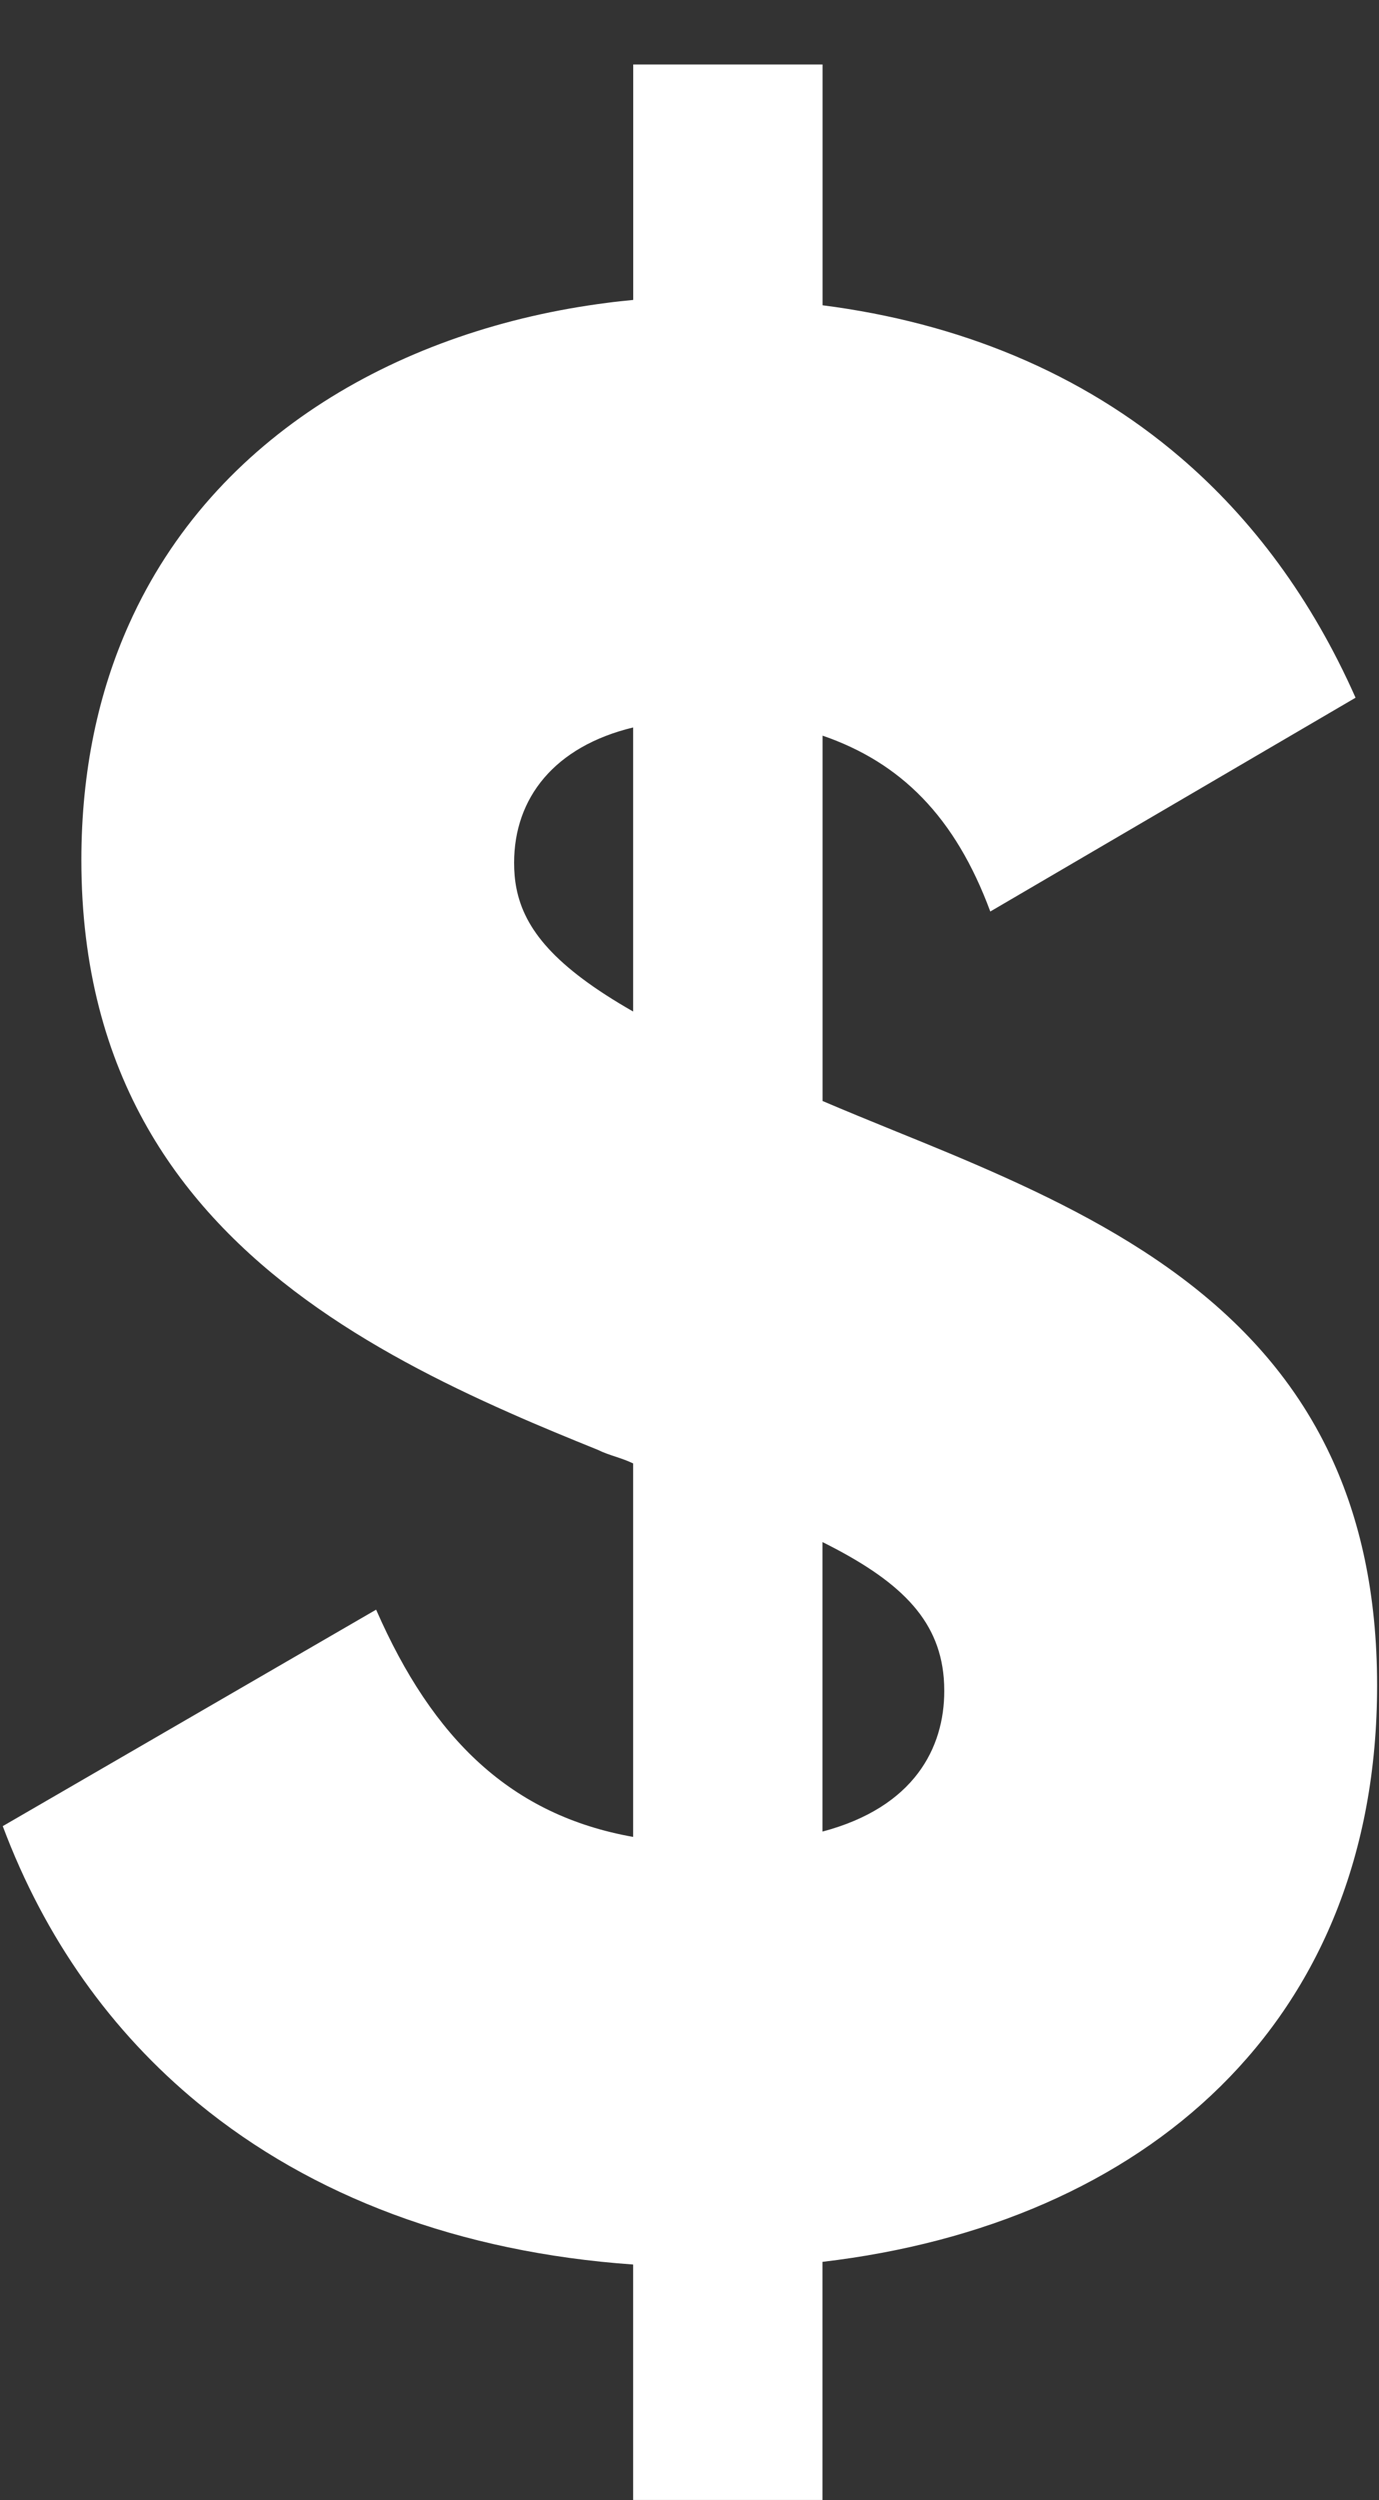 <svg width="16" height="29" viewBox="0 0 16 29" fill="none" xmlns="http://www.w3.org/2000/svg">
<rect x="0" y="0" width="16" height="29" fill="#333333" stroke="none"/>
<path fill-rule="evenodd" clip-rule="evenodd" d="M15.439 16.889C14.566 15.022 12.764 14.111 11.021 13.38C10.803 13.289 10.585 13.2 10.37 13.113L10.37 13.113C10.088 12.998 9.811 12.885 9.544 12.771V8.533C10.455 8.847 11.083 9.475 11.49 10.573L15.728 8.093C15.217 6.941 14.526 6.017 13.698 5.308C12.541 4.317 11.117 3.743 9.544 3.541V0.748H7.347V3.479C7.245 3.489 7.145 3.499 7.043 3.513C4.678 3.815 2.485 5.034 1.497 7.24C1.144 8.026 0.944 8.937 0.944 9.976C0.944 11.228 1.233 12.243 1.711 13.081C2.641 14.711 4.288 15.669 5.911 16.387C6.257 16.541 6.602 16.682 6.938 16.818C7.002 16.85 7.073 16.874 7.144 16.897L7.144 16.897C7.214 16.921 7.284 16.944 7.346 16.975V21.307C5.934 21.056 5.023 20.177 4.364 18.671L0.032 21.182C0.521 22.487 1.293 23.568 2.3 24.396C3.617 25.479 5.335 26.125 7.346 26.267V28.998H9.543V26.236C13.279 25.797 15.978 23.474 15.978 19.55C15.978 18.487 15.779 17.616 15.439 16.889ZM5.965 10.008C5.965 9.254 6.435 8.658 7.346 8.438V11.733C6.435 11.213 6.085 10.778 5.992 10.304C5.973 10.208 5.965 10.11 5.965 10.008ZM9.543 17.887V21.245C10.61 20.962 10.956 20.272 10.956 19.614C10.956 19.562 10.954 19.512 10.95 19.463C10.892 18.767 10.423 18.326 9.543 17.887Z" fill="white"/>
</svg>
